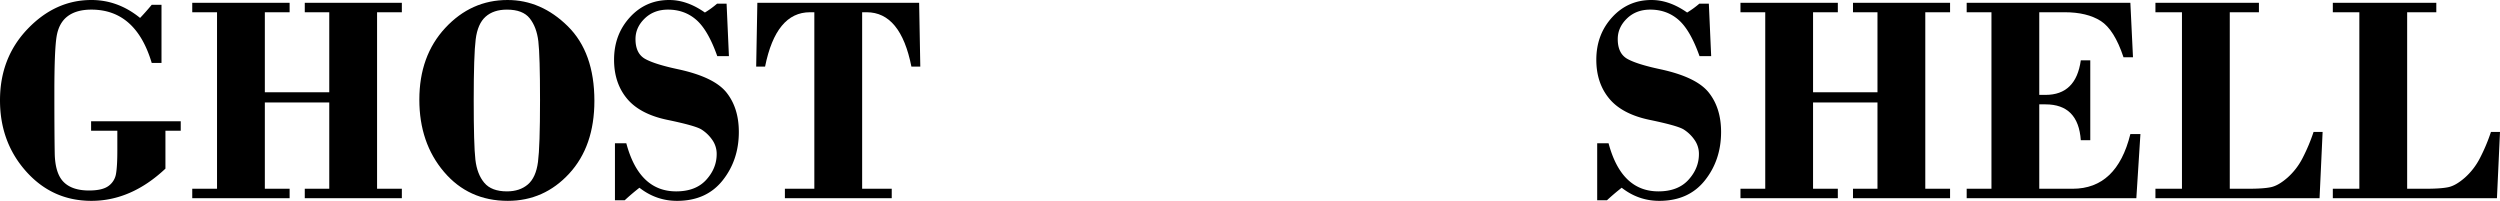 <svg id="图层_2" data-name="图层 2" xmlns="http://www.w3.org/2000/svg" viewBox="0 0 3350 269.14"><path d="M468.633,1127.697v50.781q-45.899,43.167-99.219,43.164-52.148,0-87.305-39.258T246.953,1086.877q0-57.027,37.109-95.703,37.106-38.672,85.352-38.672,35.742,0,65.234,24.023,6.637-6.834,15.625-17.578h13.086v77.93H450.273q-21.29-71.484-80.859-71.484-20.118,0-31.934,8.984-11.82,8.986-14.746,27.441-2.93,18.457-2.93,74.707,0,54.491.488,81.347.485,26.858,11.816,38.379,11.325,11.527,34.18,11.523,17.968,0,26.172-6.152a25.01,25.01,0,0,0,9.961-16.309q1.758-10.153,1.758-31.25v-26.367H369.023V1115.002H489.141v12.695Z" transform="translate(-246.953 -952.502)"/><path d="M688.164,1089.807H601.836v115.625h33.203V1218.127H504.57v-12.695h33.203v-236.523H504.57V956.213H635.039v12.695H601.836v107.227h86.328V968.909h-32.812V956.213H785.43v12.695H752.227v236.523h33.203V1218.127H655.352v-12.695h32.812Z" transform="translate(-246.953 -952.502)"/><path d="M808.867,1086.096q0-58.785,34.766-96.191,34.762-37.399,83.398-37.402,45.117,0,80.762,35.156,35.641,35.156,35.645,100,0,60.746-33.691,97.363-33.691,36.621-82.324,36.621-52.542,0-85.547-38.867Q808.866,1143.912,808.867,1086.096Zm161.719,1.172q0-60.154-2.246-79.296-2.247-19.139-11.523-30.859-9.278-11.719-30.566-11.719-17.972,0-28.613,9.473-10.648,9.476-13.281,30.371-2.637,20.902-2.637,81.64,0,60.16,2.246,79.59,2.243,19.437,11.914,30.957,9.668,11.527,30.371,11.523,17.184,0,28.027-9.277,10.84-9.274,13.574-30.176Q970.585,1148.598,970.586,1087.268Z" transform="translate(-246.953 -952.502)"/><path d="M1220.586,957.385l3.125,70.312h-15.625q-12.305-34.762-28.027-48.535-15.724-13.77-37.988-13.77-18.946,0-31.25,11.914-12.305,11.916-12.305,27.539,0,19.336,12.891,26.562,12.891,7.228,44.327,13.913,48.226,10.423,64.743,31.207,16.516,20.787,16.516,52.795,0,37.674-21.777,64.996-21.781,27.324-61.035,27.322-27.933,0-50.391-17.578-10.941,8.597-19.727,16.797h-13.086v-76.367h15.234q17.184,64.453,66.797,64.453,26.171,0,40.234-15.43,14.062-15.426,14.062-34.57a32.426,32.426,0,0,0-6.152-19.336,50.14,50.14,0,0,0-14.355-13.672q-8.203-5.076-45.297-12.766-37.097-7.686-54.395-28.564-17.304-20.878-17.301-52.102,0-33.563,21.161-56.784,21.158-23.218,52.759-23.221,23.987,0,47.784,16.797a121.676,121.676,0,0,0,16.382-11.914Z" transform="translate(-246.953 -952.502)"/><path d="M1261.797,956.213h216.797l1.562,85.547h-11.914q-14.457-72.848-59.961-72.852h-6.055v236.523H1441.875V1218.127H1298.711v-12.695h39.453v-236.523h-5.859q-45.511,0-60.156,72.852h-11.914Z" transform="translate(-246.953 -952.502)"/><path d="M2536.797,957.385l3.125,70.312h-15.625q-12.305-34.762-28.027-48.535-15.724-13.77-37.988-13.77-18.946,0-31.25,11.914-12.305,11.916-12.305,27.539,0,19.336,12.891,26.562,12.891,7.228,44.327,13.913,48.226,10.423,64.743,31.207,16.516,20.787,16.516,52.795,0,37.674-21.777,64.996-21.781,27.324-61.035,27.322-27.933,0-50.391-17.578-10.941,8.597-19.727,16.797H2387.188v-76.367h15.234q17.184,64.453,66.797,64.453,26.171,0,40.234-15.43,14.062-15.426,14.062-34.57a32.426,32.426,0,0,0-6.152-19.336,50.14,50.14,0,0,0-14.355-13.672q-8.203-5.076-45.297-12.766-37.097-7.686-54.395-28.564-17.304-20.878-17.301-52.102,0-33.563,21.161-56.784,21.158-23.218,52.759-23.221,23.987,0,47.784,16.797a121.676,121.676,0,0,0,16.382-11.914Z" transform="translate(-246.953 -952.502)"/><path d="M2762.773,1089.807h-86.328v115.625h33.203V1218.127H2579.18v-12.695h33.203v-236.523h-33.203V956.213h130.469v12.695h-33.203v107.227h86.328V968.909h-32.812V956.213h130.078v12.695h-33.203v236.523h33.203V1218.127H2729.961v-12.695h32.812Z" transform="translate(-246.953 -952.502)"/><path d="M2979.57,968.909v110.742h8.398q40.819,0,47.266-46.289h12.695v107.031h-12.695q-3.324-48.047-47.266-48.047h-8.398v113.086h44.727q59.18,0,77.344-73.242h13.477l-5.469,85.938H2882.305v-12.695h33.203v-236.523h-33.203V956.213h219.336l3.516,73.047h-12.695q-12.327-37.106-30.621-48.73-18.293-11.618-48.227-11.621Z" transform="translate(-246.953 -952.502)"/><path d="M3355.156,1218.127H3135.234v-12.695h35.547v-236.523h-35.547V956.213h138.672v12.695h-39.062v236.523h24.805q20.7,0,30.566-2.154,9.86-2.152,21.875-12.628a89.536,89.536,0,0,0,20.312-26.337,241.175,241.175,0,0,0,14.746-35.053h12.109Z" transform="translate(-246.953 -952.502)"/><path d="M3592.852,1218.127H3372.93v-12.695h35.547v-236.523h-35.547V956.213h138.672v12.695h-39.062v236.523h24.805q20.7,0,30.566-2.154,9.86-2.152,21.875-12.628a89.537,89.537,0,0,0,20.312-26.337,241.175,241.175,0,0,0,14.746-35.053h12.109Z" transform="translate(-246.953 -952.502)"/></svg>